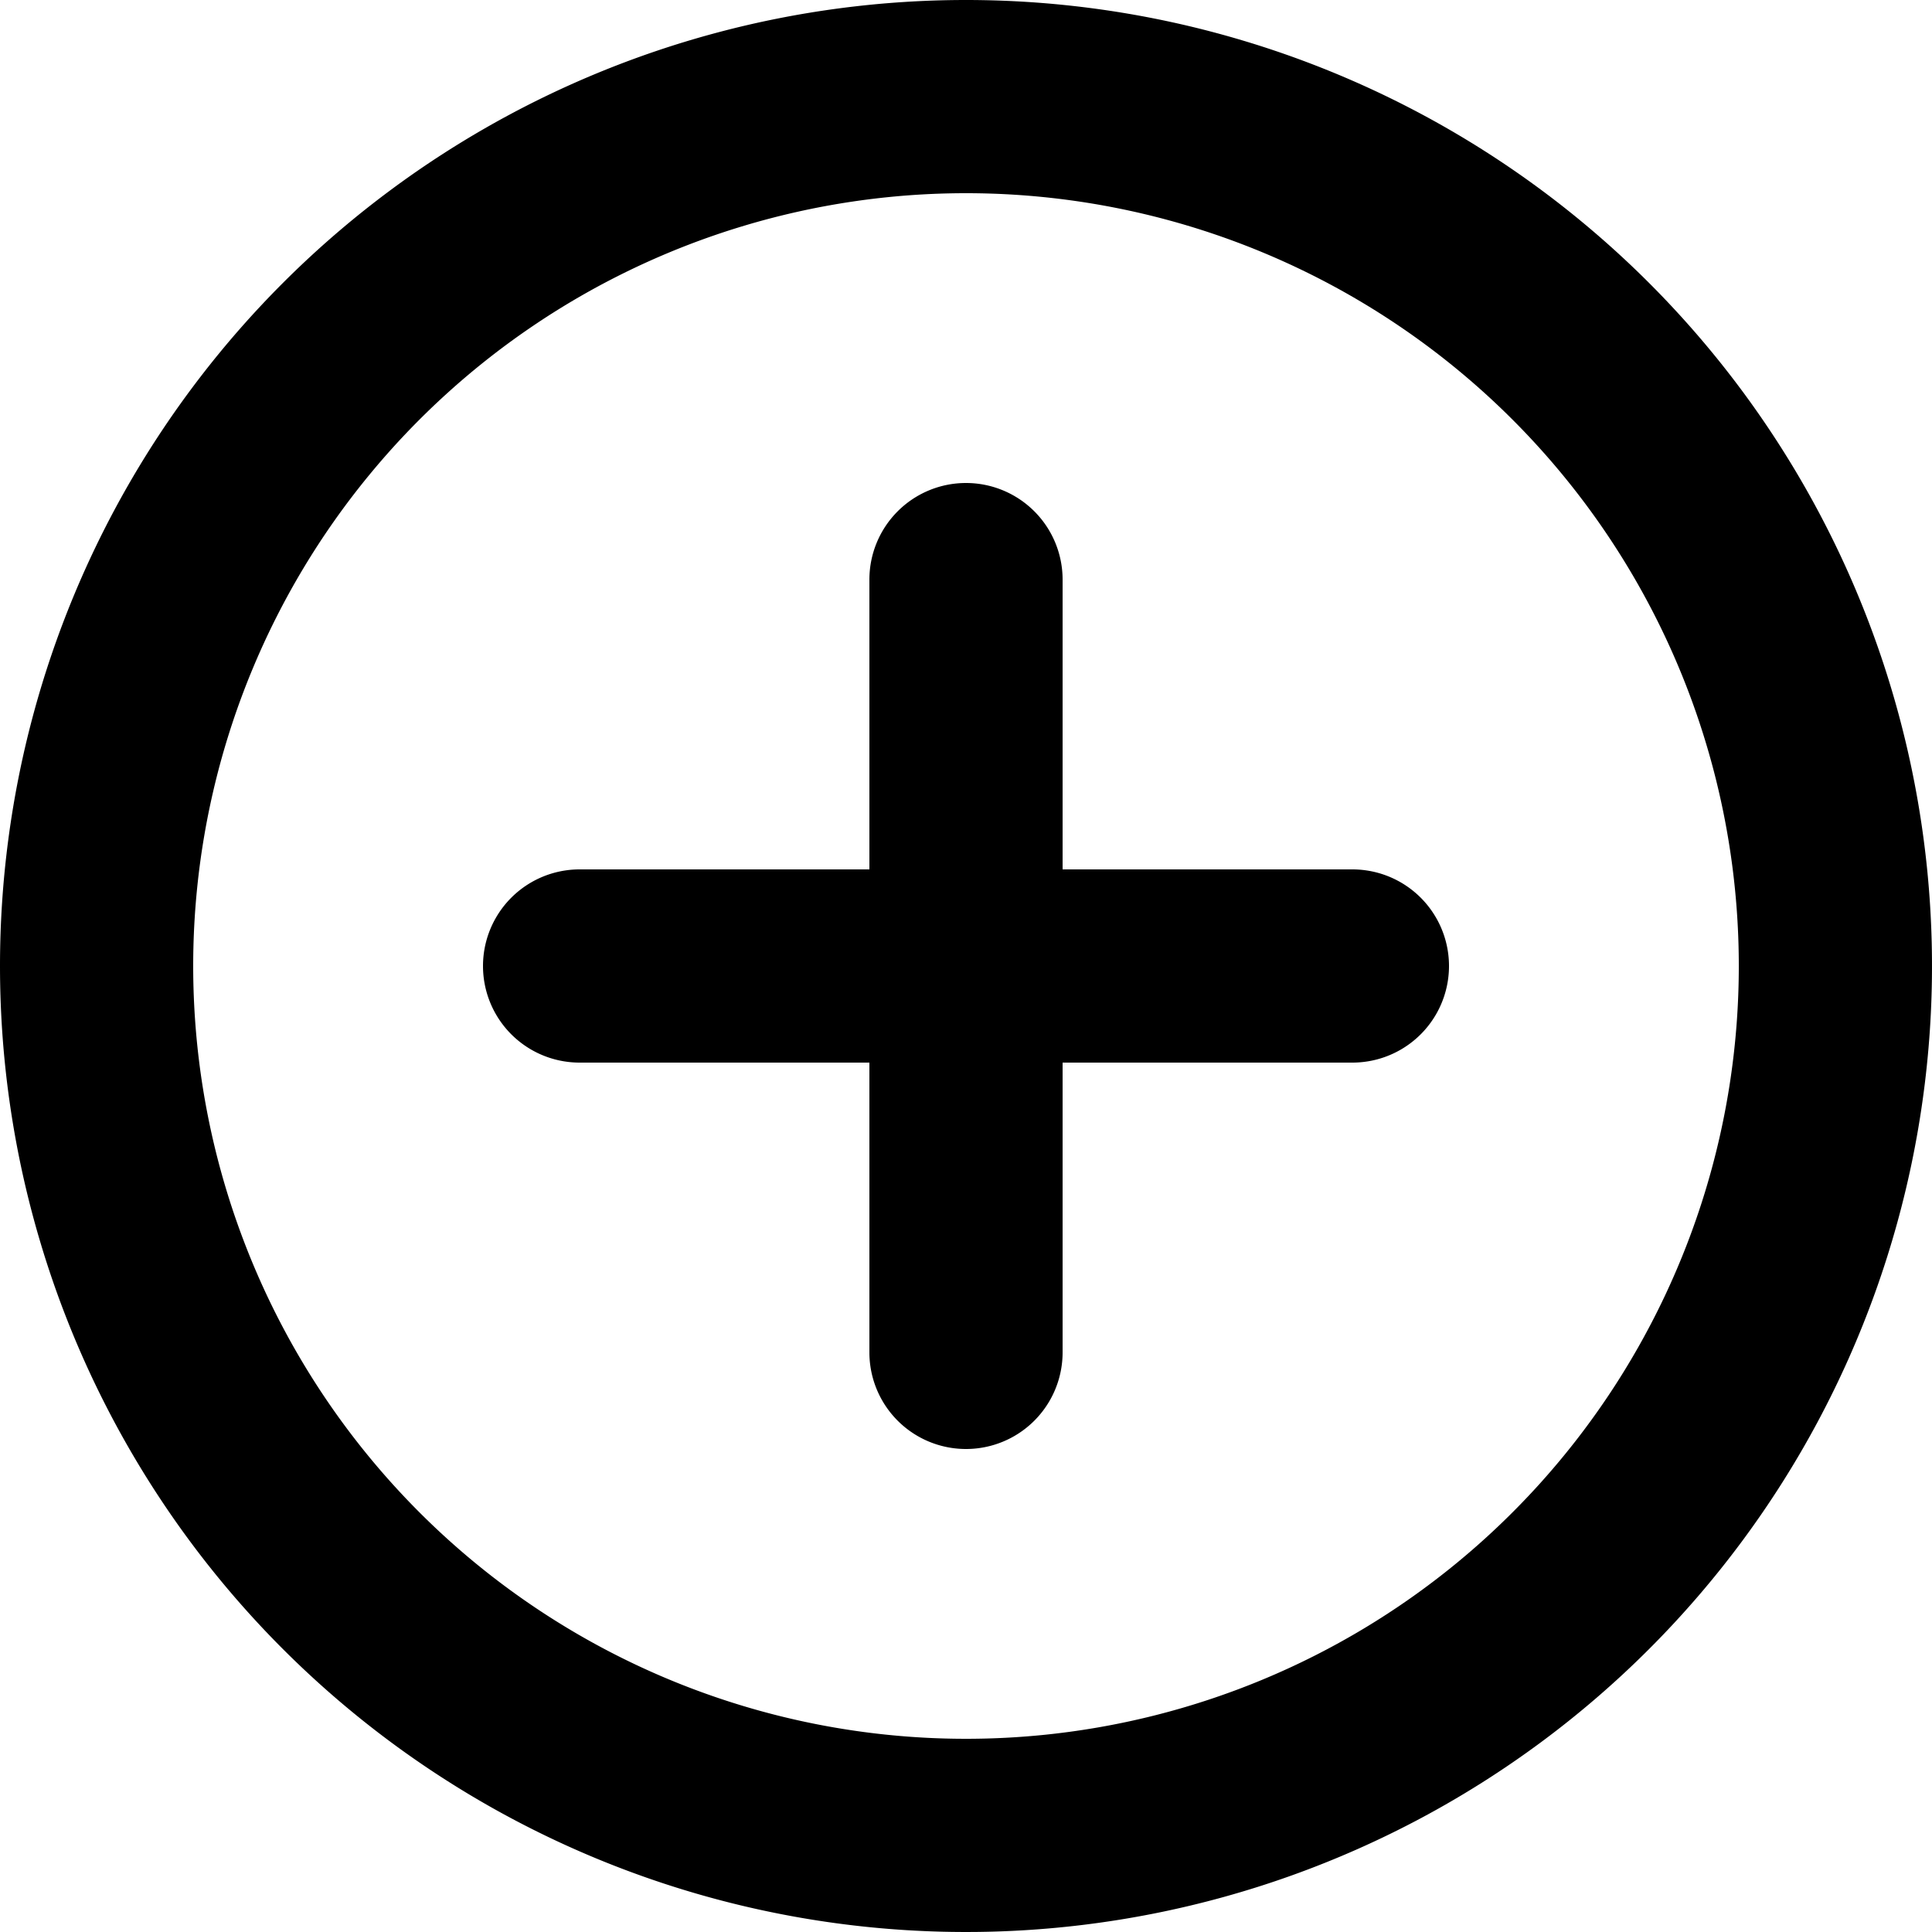 <svg data-name="Layer 1" xmlns="http://www.w3.org/2000/svg" width="20" height="20" viewBox="0 0 20 20">
    <path data-name="20x20-a" d="M10 0A10 10 0 110 10 10 10 0 0110 0zm0 2a8 8 0 108 8 8 8 0 00-8-8zm0 3a1 1 0 011 1v3h3a1 1 0 010 2h-3v3a1 1 0 01-2 0v-3H6a1 1 0 010-2h3V6a1 1 0 011-1z" fill="currentColor"/>
</svg>
